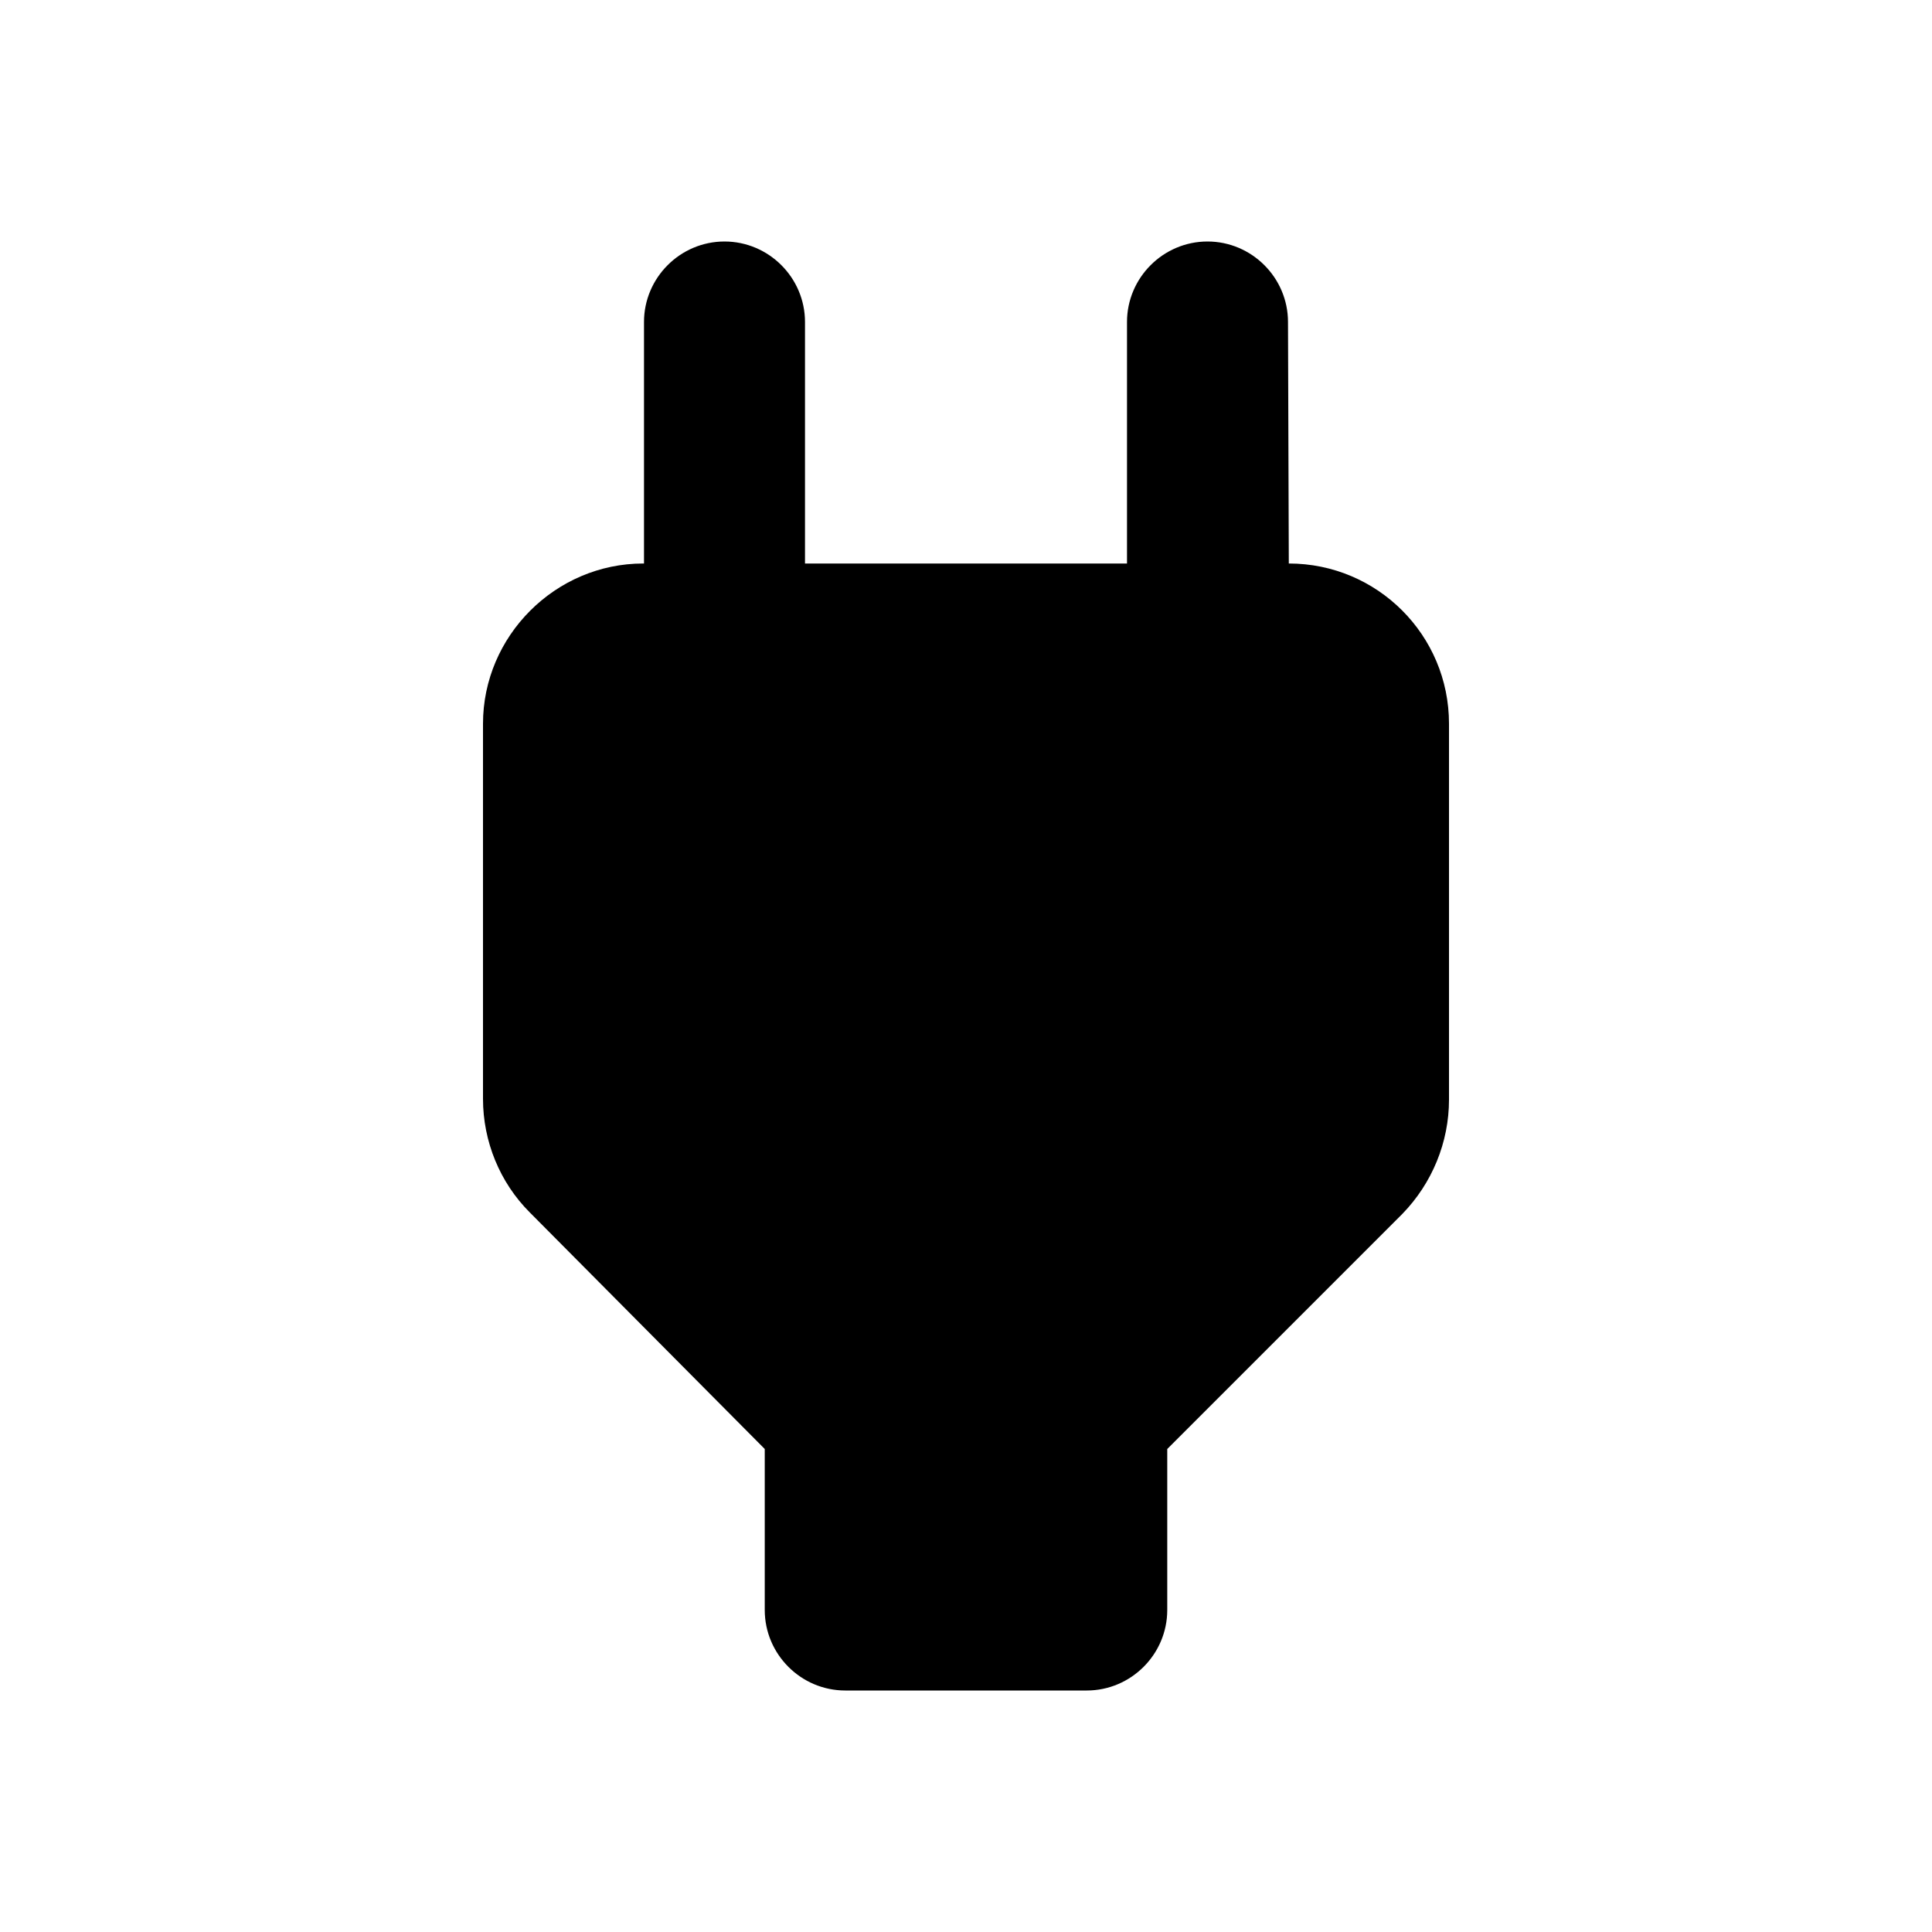 <?xml version="1.0" encoding="UTF-8"?>
<svg width="24px" height="24px" viewBox="0 0 24 24" version="1.1" xmlns="http://www.w3.org/2000/svg" xmlns:xlink="http://www.w3.org/1999/xlink">
    <title>power</title>
    <defs>
        <path d="M16.01,7 L16,4 C16,3.45 15.55,3 15,3 C14.45,3 14,3.45 14,4 L14,7 L10,7 L10,4 C10,3.45 9.55,3 9,3 C8.45,3 8,3.45 8,4 L8,7 L7.99,7 C6.9,7 6,7.9 6,8.99 L6,13.65 C6,14.18 6.21,14.69 6.58,15.06 L9.5,18 L9.5,20 C9.5,20.55 9.95,21 10.5,21 L13.5,21 C14.05,21 14.5,20.55 14.5,20 L14.5,18 L17.42,15.08 C17.79,14.7 18,14.19 18,13.66 L18,8.99 C18,7.89 17.11,7 16.01,7 Z" id="path-1"></path>
    </defs>
    <g id="power" stroke="none" stroke-width="1" fill="none" fill-rule="evenodd">
        <mask id="mask-2" fill="white">
            <use xlink:href="#path-1"></use>
        </mask>
        <use id="Combined-Shape" fill="#000000" xlink:href="#path-1"></use>
    </g>
</svg>